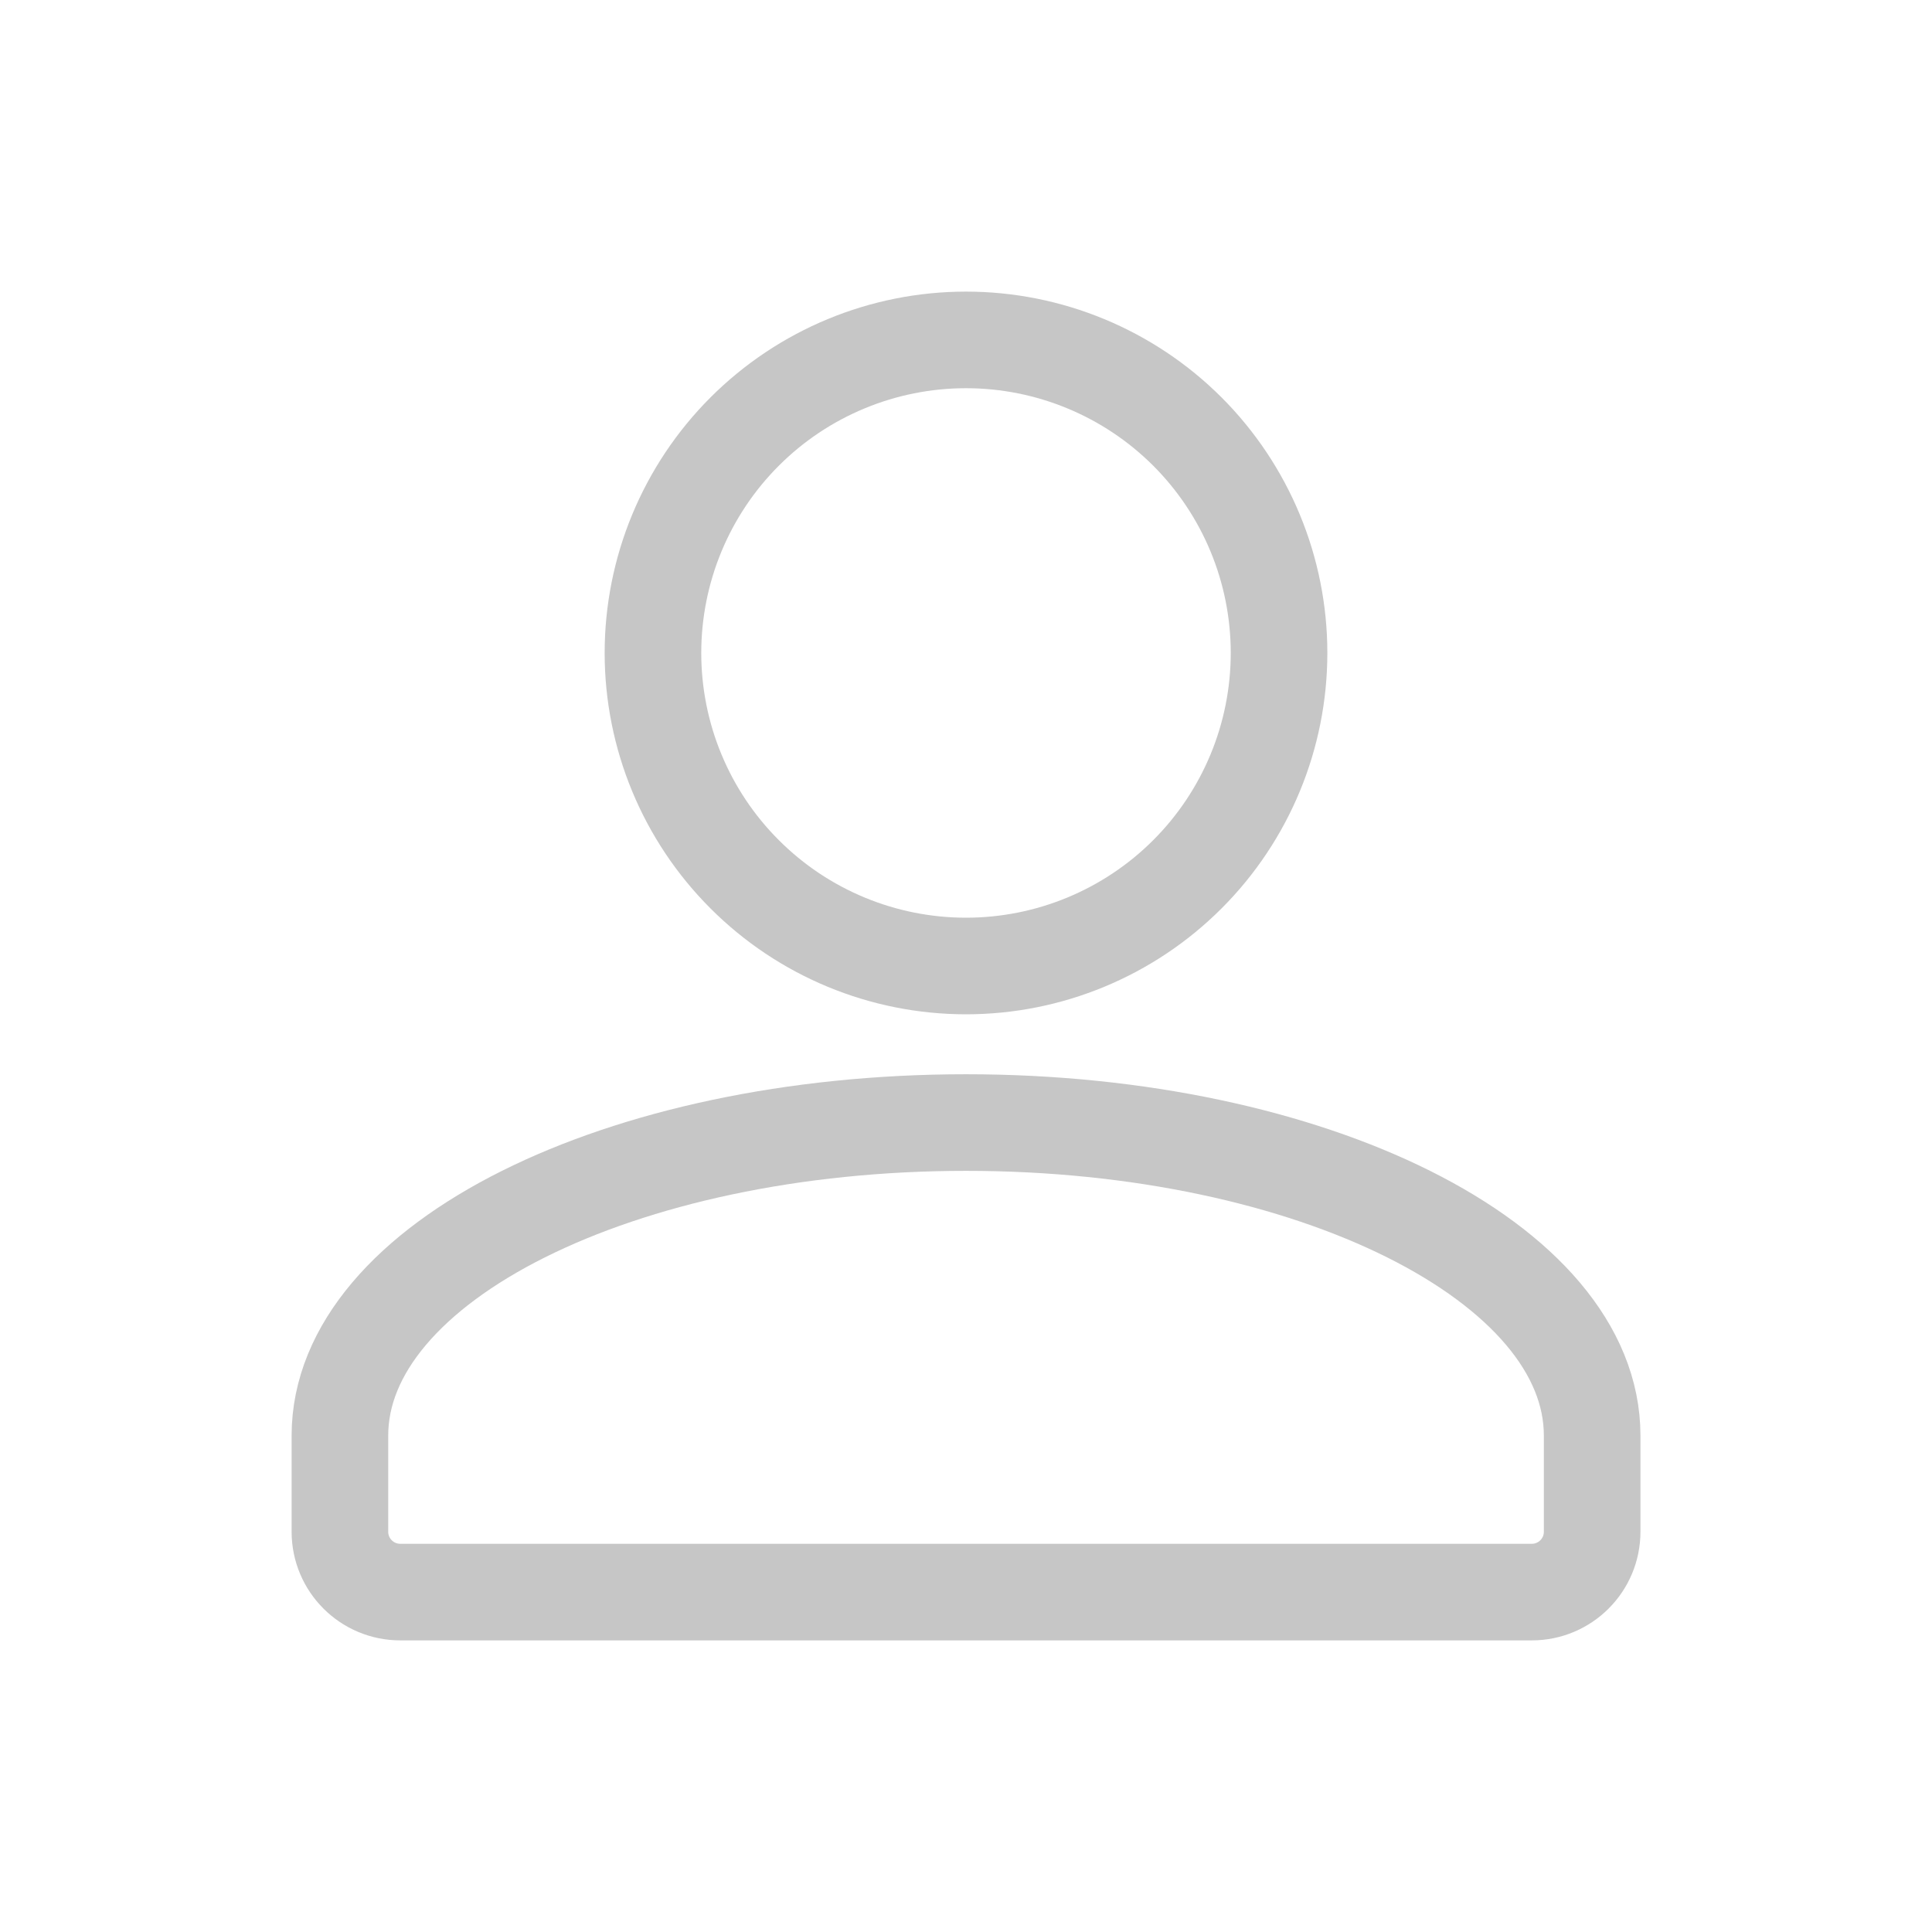 <svg width="32" height="32" viewBox="0 0 32 32" fill="none" xmlns="http://www.w3.org/2000/svg">
<path d="M16 5.63C17.375 5.63 18.694 6.176 19.667 7.148C20.639 8.121 21.185 9.44 21.185 10.815C21.185 12.19 20.639 13.509 19.667 14.481C18.694 15.454 17.375 16 16 16C14.625 16 13.306 15.454 12.334 14.481C11.361 13.509 10.815 12.19 10.815 10.815C10.815 9.44 11.361 8.121 12.334 7.148C13.306 6.176 14.625 5.63 16 5.63ZM16 18.593C21.73 18.593 26.371 20.913 26.371 23.778V25.37C26.371 25.923 25.923 26.37 25.371 26.37H6.63C6.078 26.37 5.63 25.923 5.63 25.37V23.778C5.63 20.913 10.271 18.593 16 18.593Z" stroke="#C6C6C6" stroke-width="1.6"/>
</svg>
